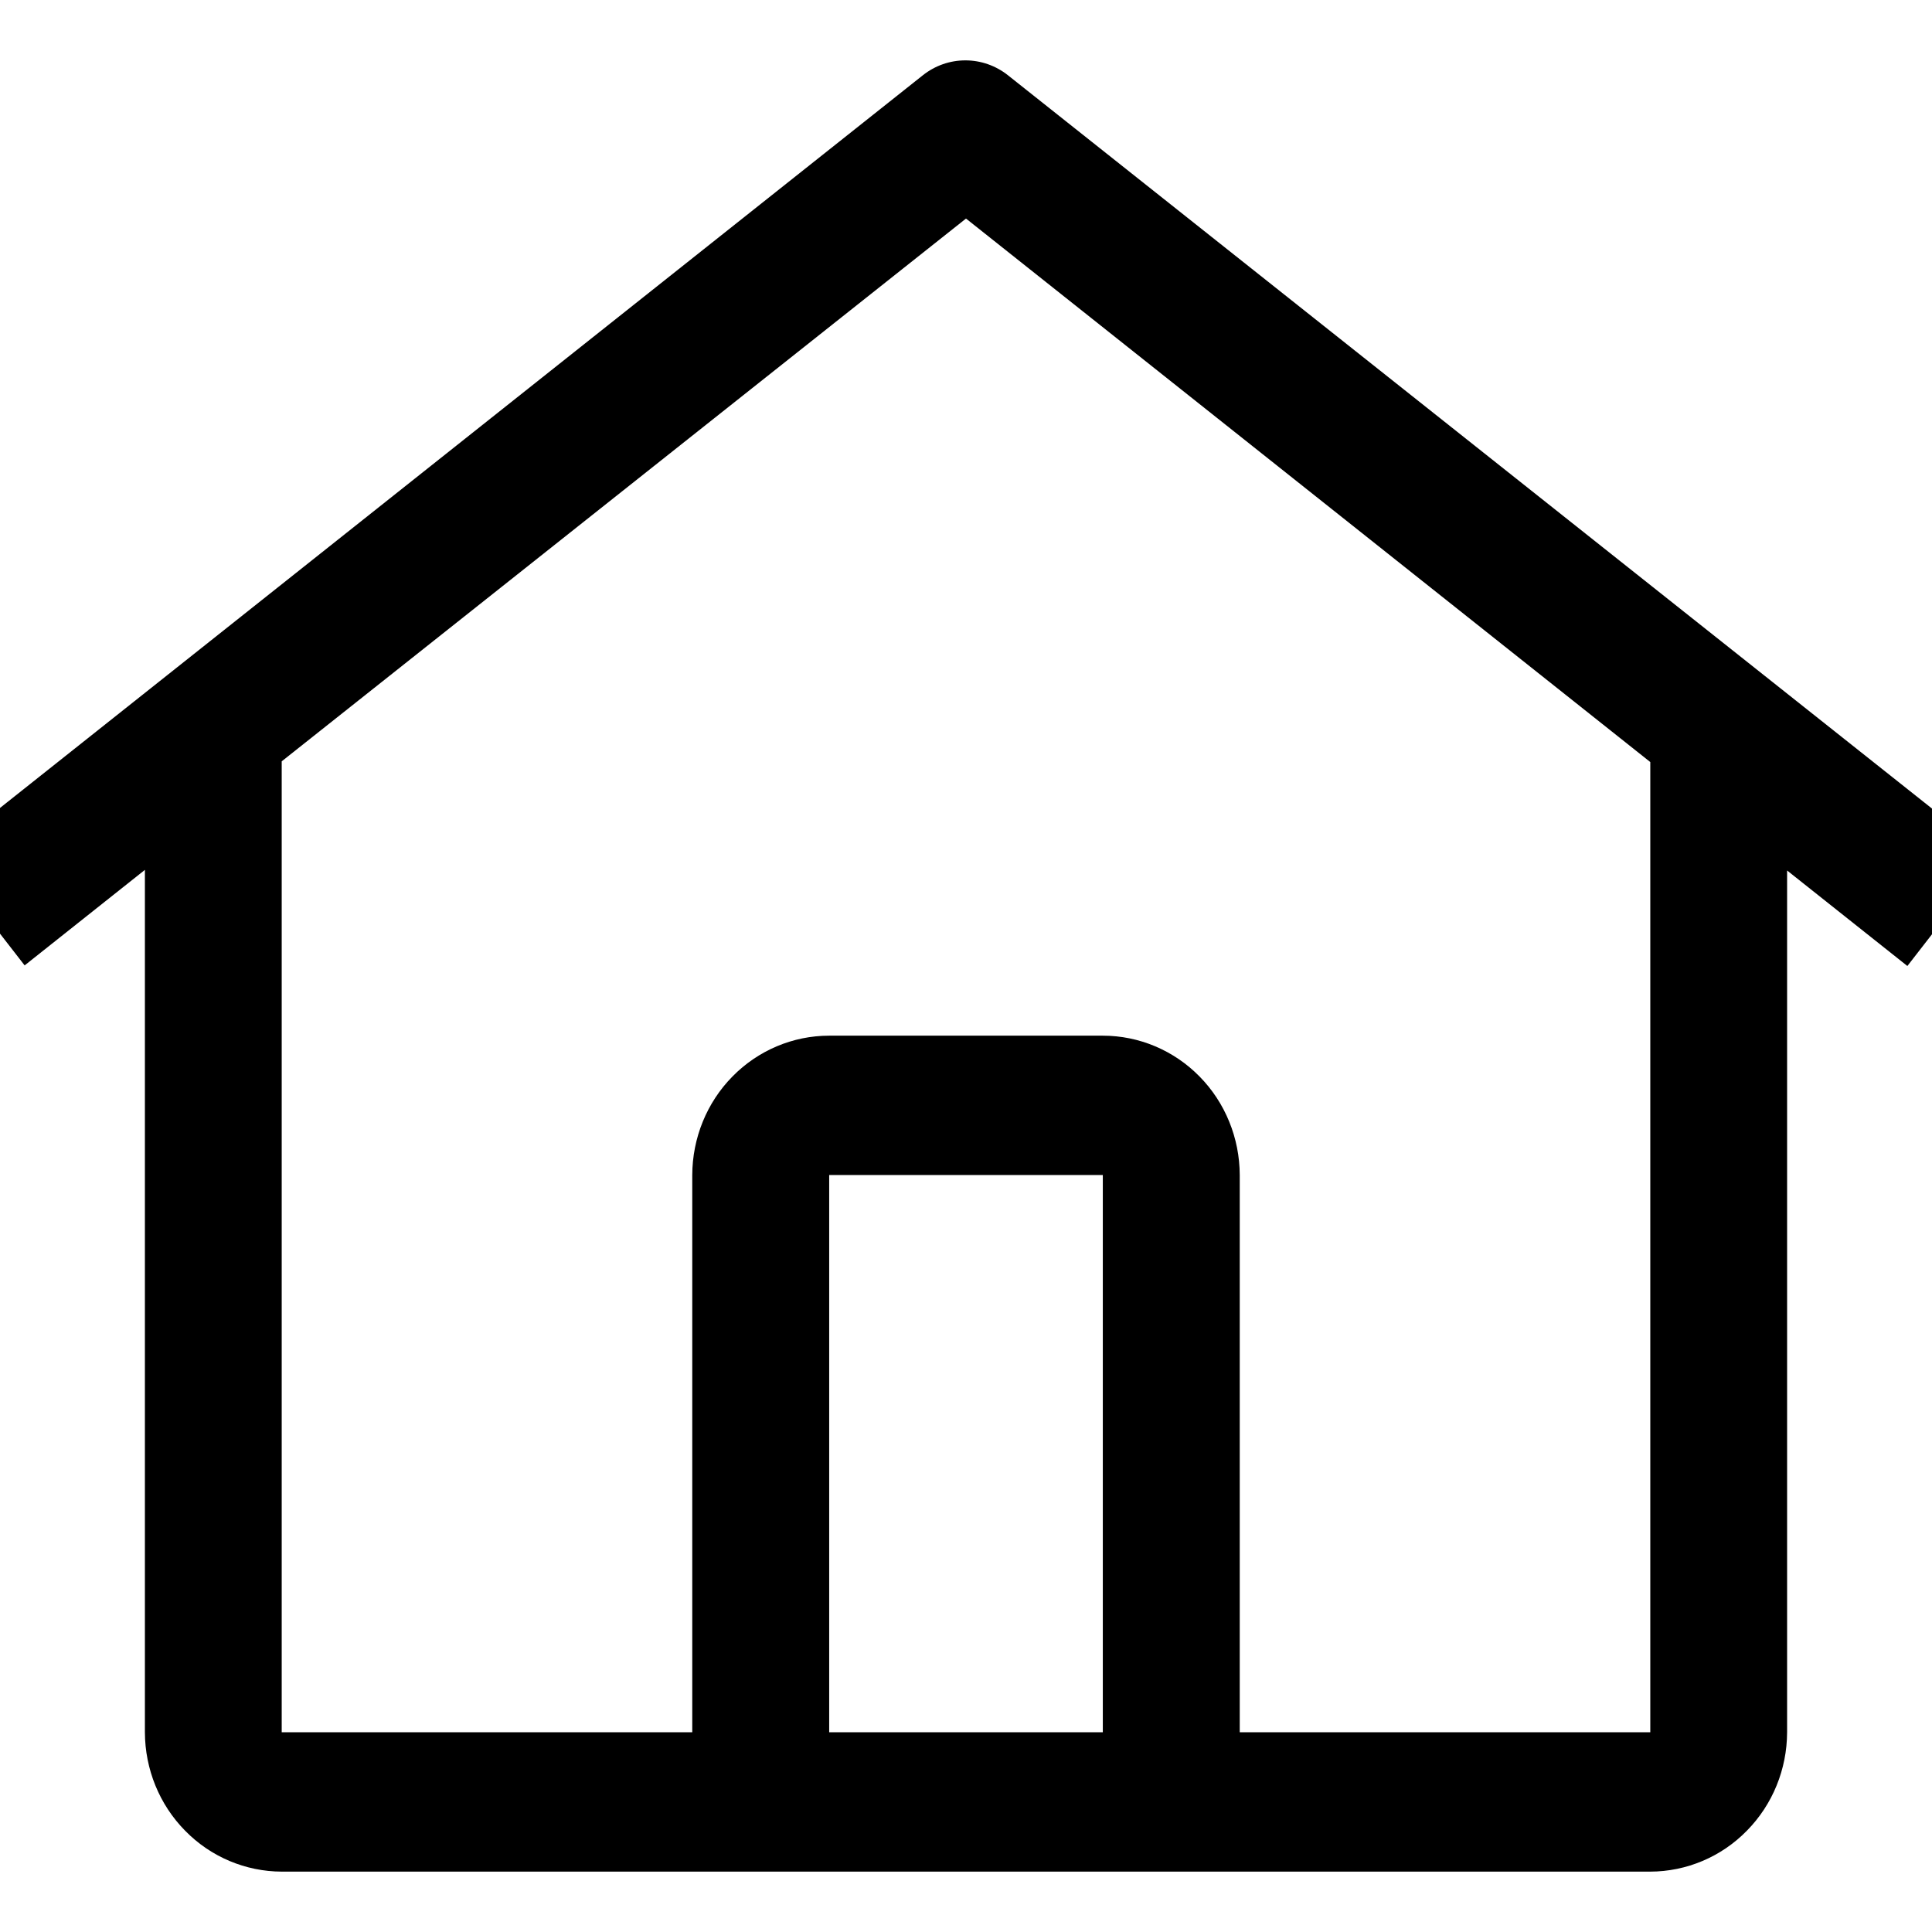 <svg width="16" height="16" viewBox="0 0 16 16" fill="none" xmlns="http://www.w3.org/2000/svg">
<g clip-path="url(#clip0)">
<path d="M8.347 0.623C8.246 0.543 8.122 0.5 7.995 0.5C7.867 0.5 7.744 0.543 7.643 0.623L-0.5 7.088L0.204 7.995L1.2 7.204V14.346C1.201 14.652 1.32 14.945 1.533 15.161C1.745 15.378 2.033 15.499 2.333 15.5H13.667C13.967 15.499 14.255 15.378 14.467 15.161C14.68 14.945 14.799 14.652 14.8 14.346V7.209L15.796 8L16.5 7.093L8.347 0.623ZM9.133 14.346H6.867V9.731H9.133V14.346ZM10.267 14.346V9.731C10.266 9.425 10.147 9.131 9.934 8.915C9.722 8.699 9.434 8.577 9.133 8.577H6.867C6.566 8.577 6.278 8.699 6.066 8.915C5.853 9.131 5.734 9.425 5.733 9.731V14.346H2.333V6.305L8 1.81L13.667 6.311V14.346H10.267Z" fill="black"/>
</g>
<defs>
<clipPath id="clip0">
<rect width="16" height="16" fill="white"/>
</clipPath>
</defs>
</svg>
